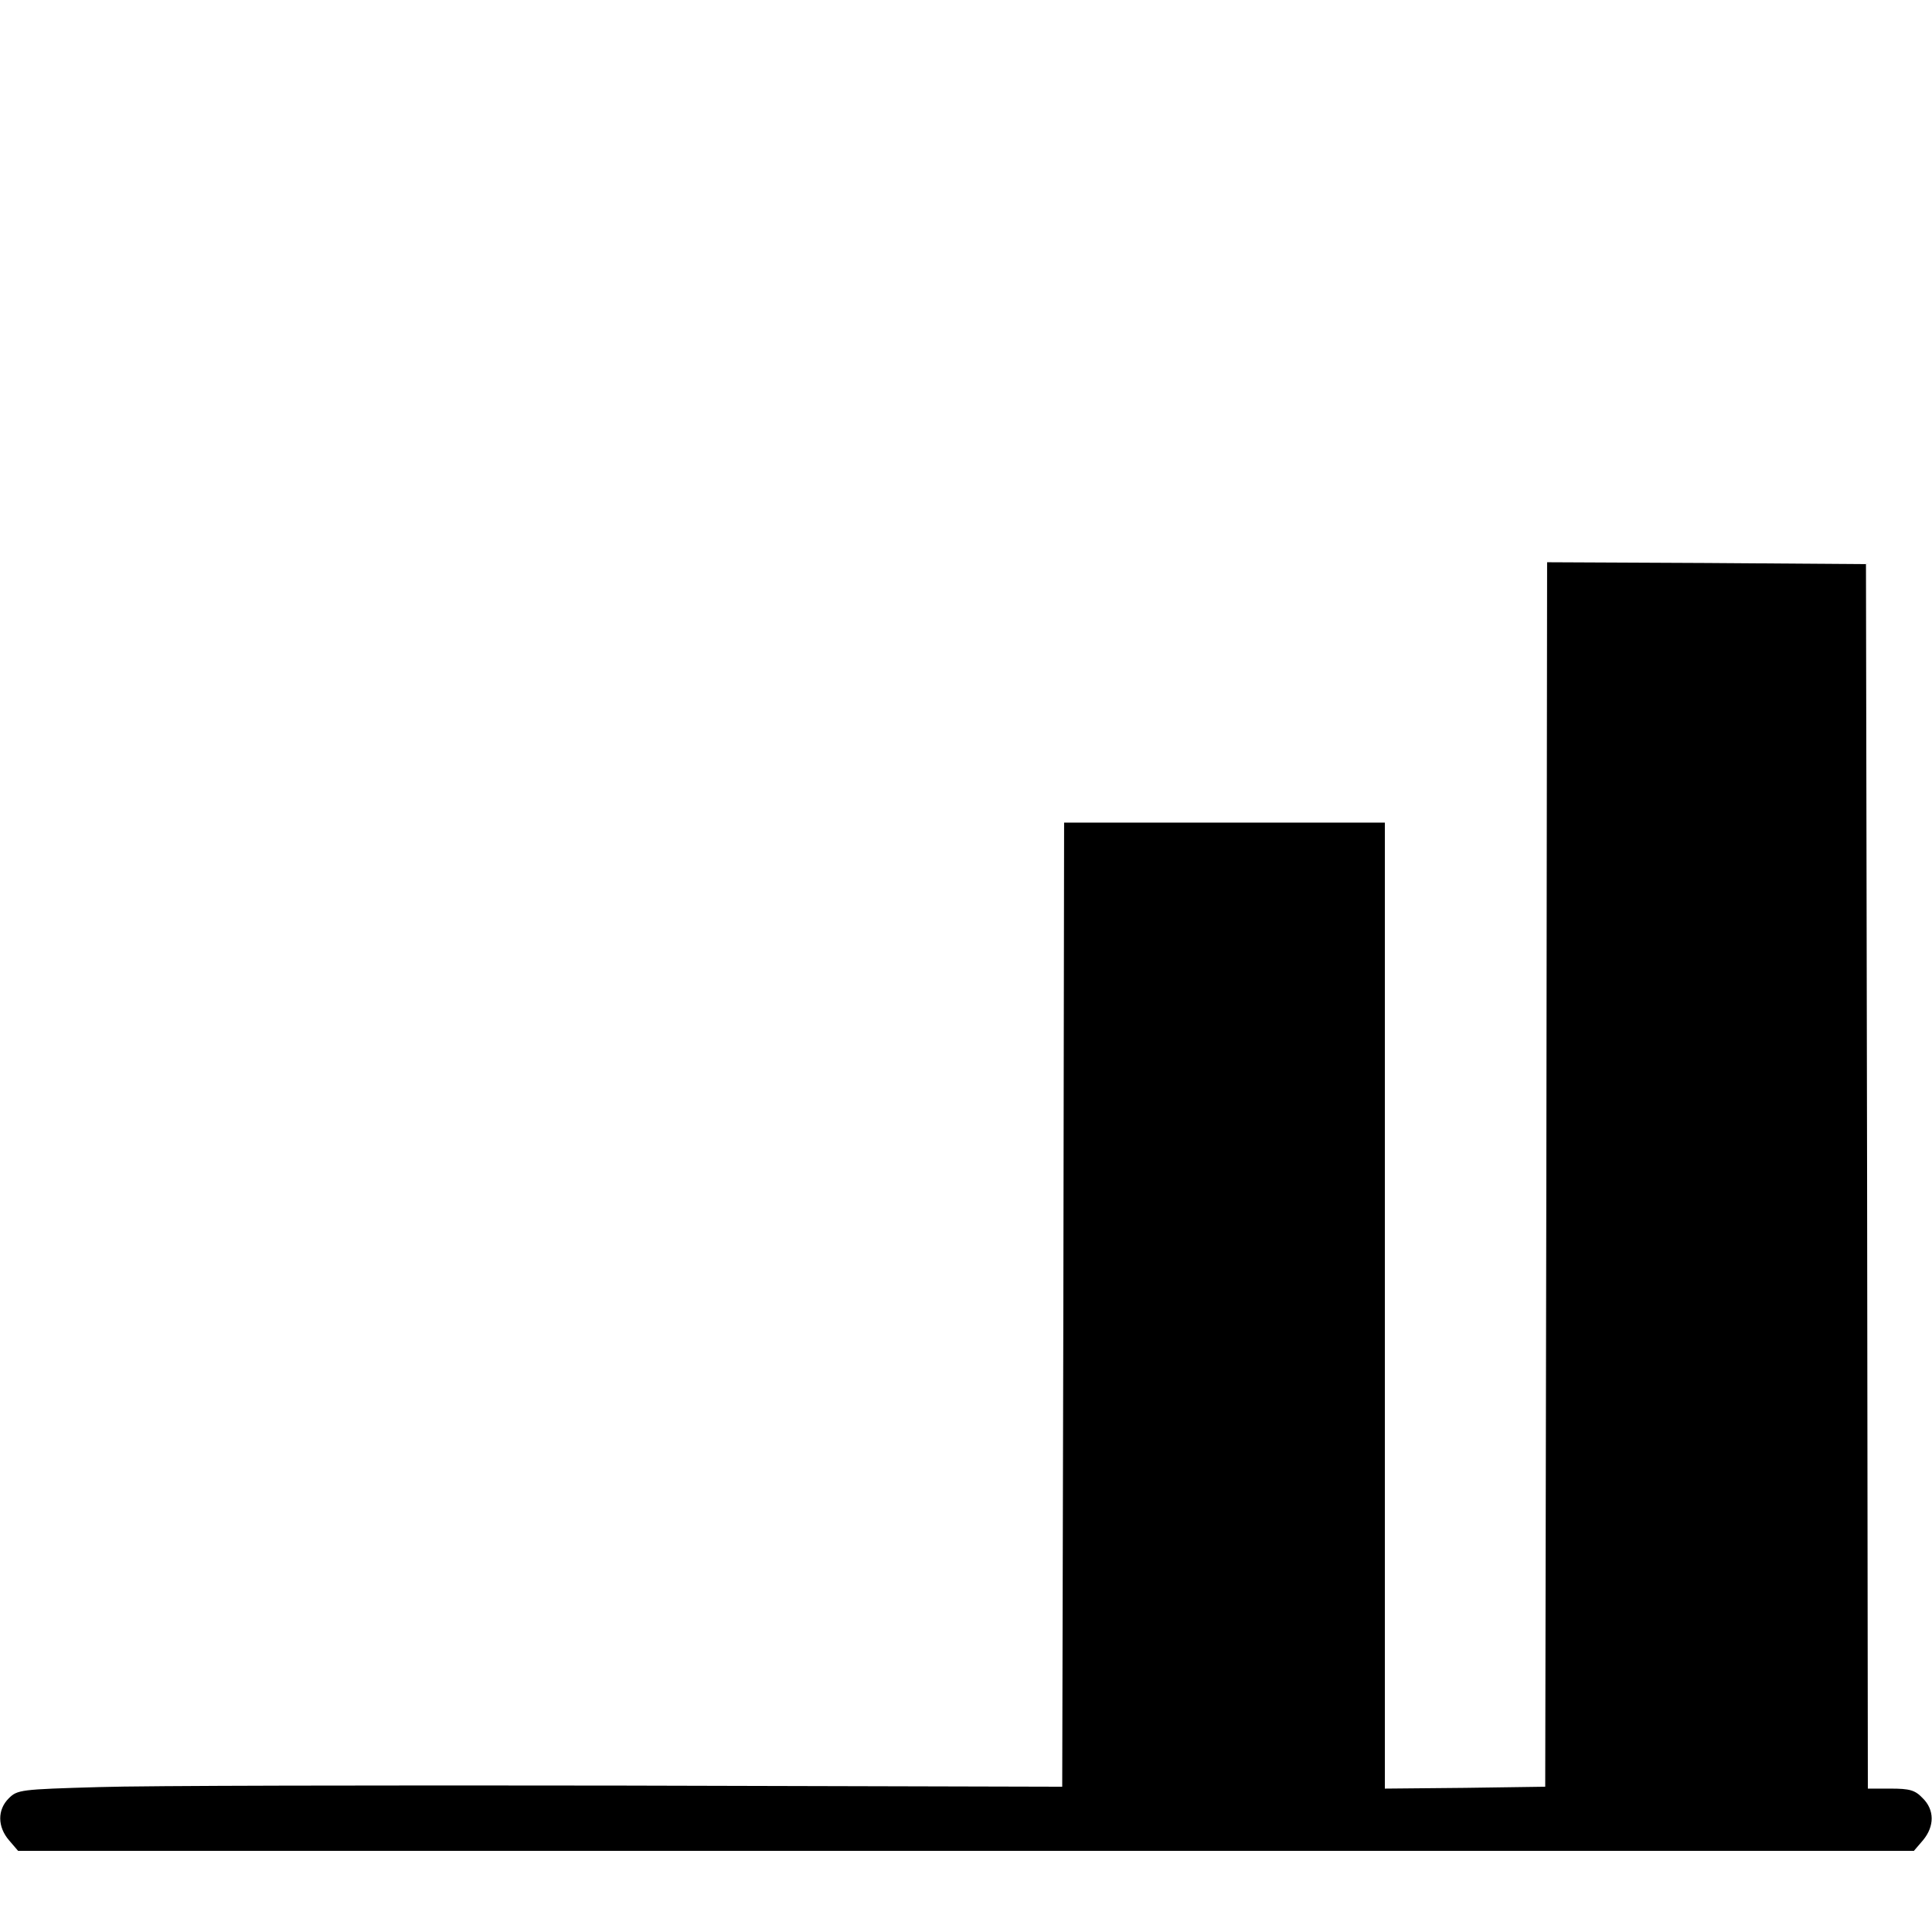 <?xml version="1.0" standalone="no"?>
<!DOCTYPE svg PUBLIC "-//W3C//DTD SVG 20010904//EN"
 "http://www.w3.org/TR/2001/REC-SVG-20010904/DTD/svg10.dtd">
<svg version="1.0" xmlns="http://www.w3.org/2000/svg"
 width="512pt" height="512pt" viewBox="0 0 512 512"
 preserveAspectRatio="xMidYMid meet">
<g transform="translate(0,512) scale(0.1,-0.1)"
fill="#000000" stroke="none">
<path d="M4098 2008 l-3 -1623 -212 -3 -213 -2 0 1280 0 1280 -425 0 -425 0
-2 -1277 -3 -1278 -1170 3 c-643 1 -1266 0 -1384 -4 -207 -6 -215 -7 -238 -30
-30 -30 -30 -75 1 -111 l24 -28 2512 0 2512 0 24 28 c31 37 31 81 -1 112 -20
21 -34 25 -85 25 l-60 0 -2 1623 -3 1622 -422 3 -423 2 -2 -1622z"/>
</g>
</svg>
